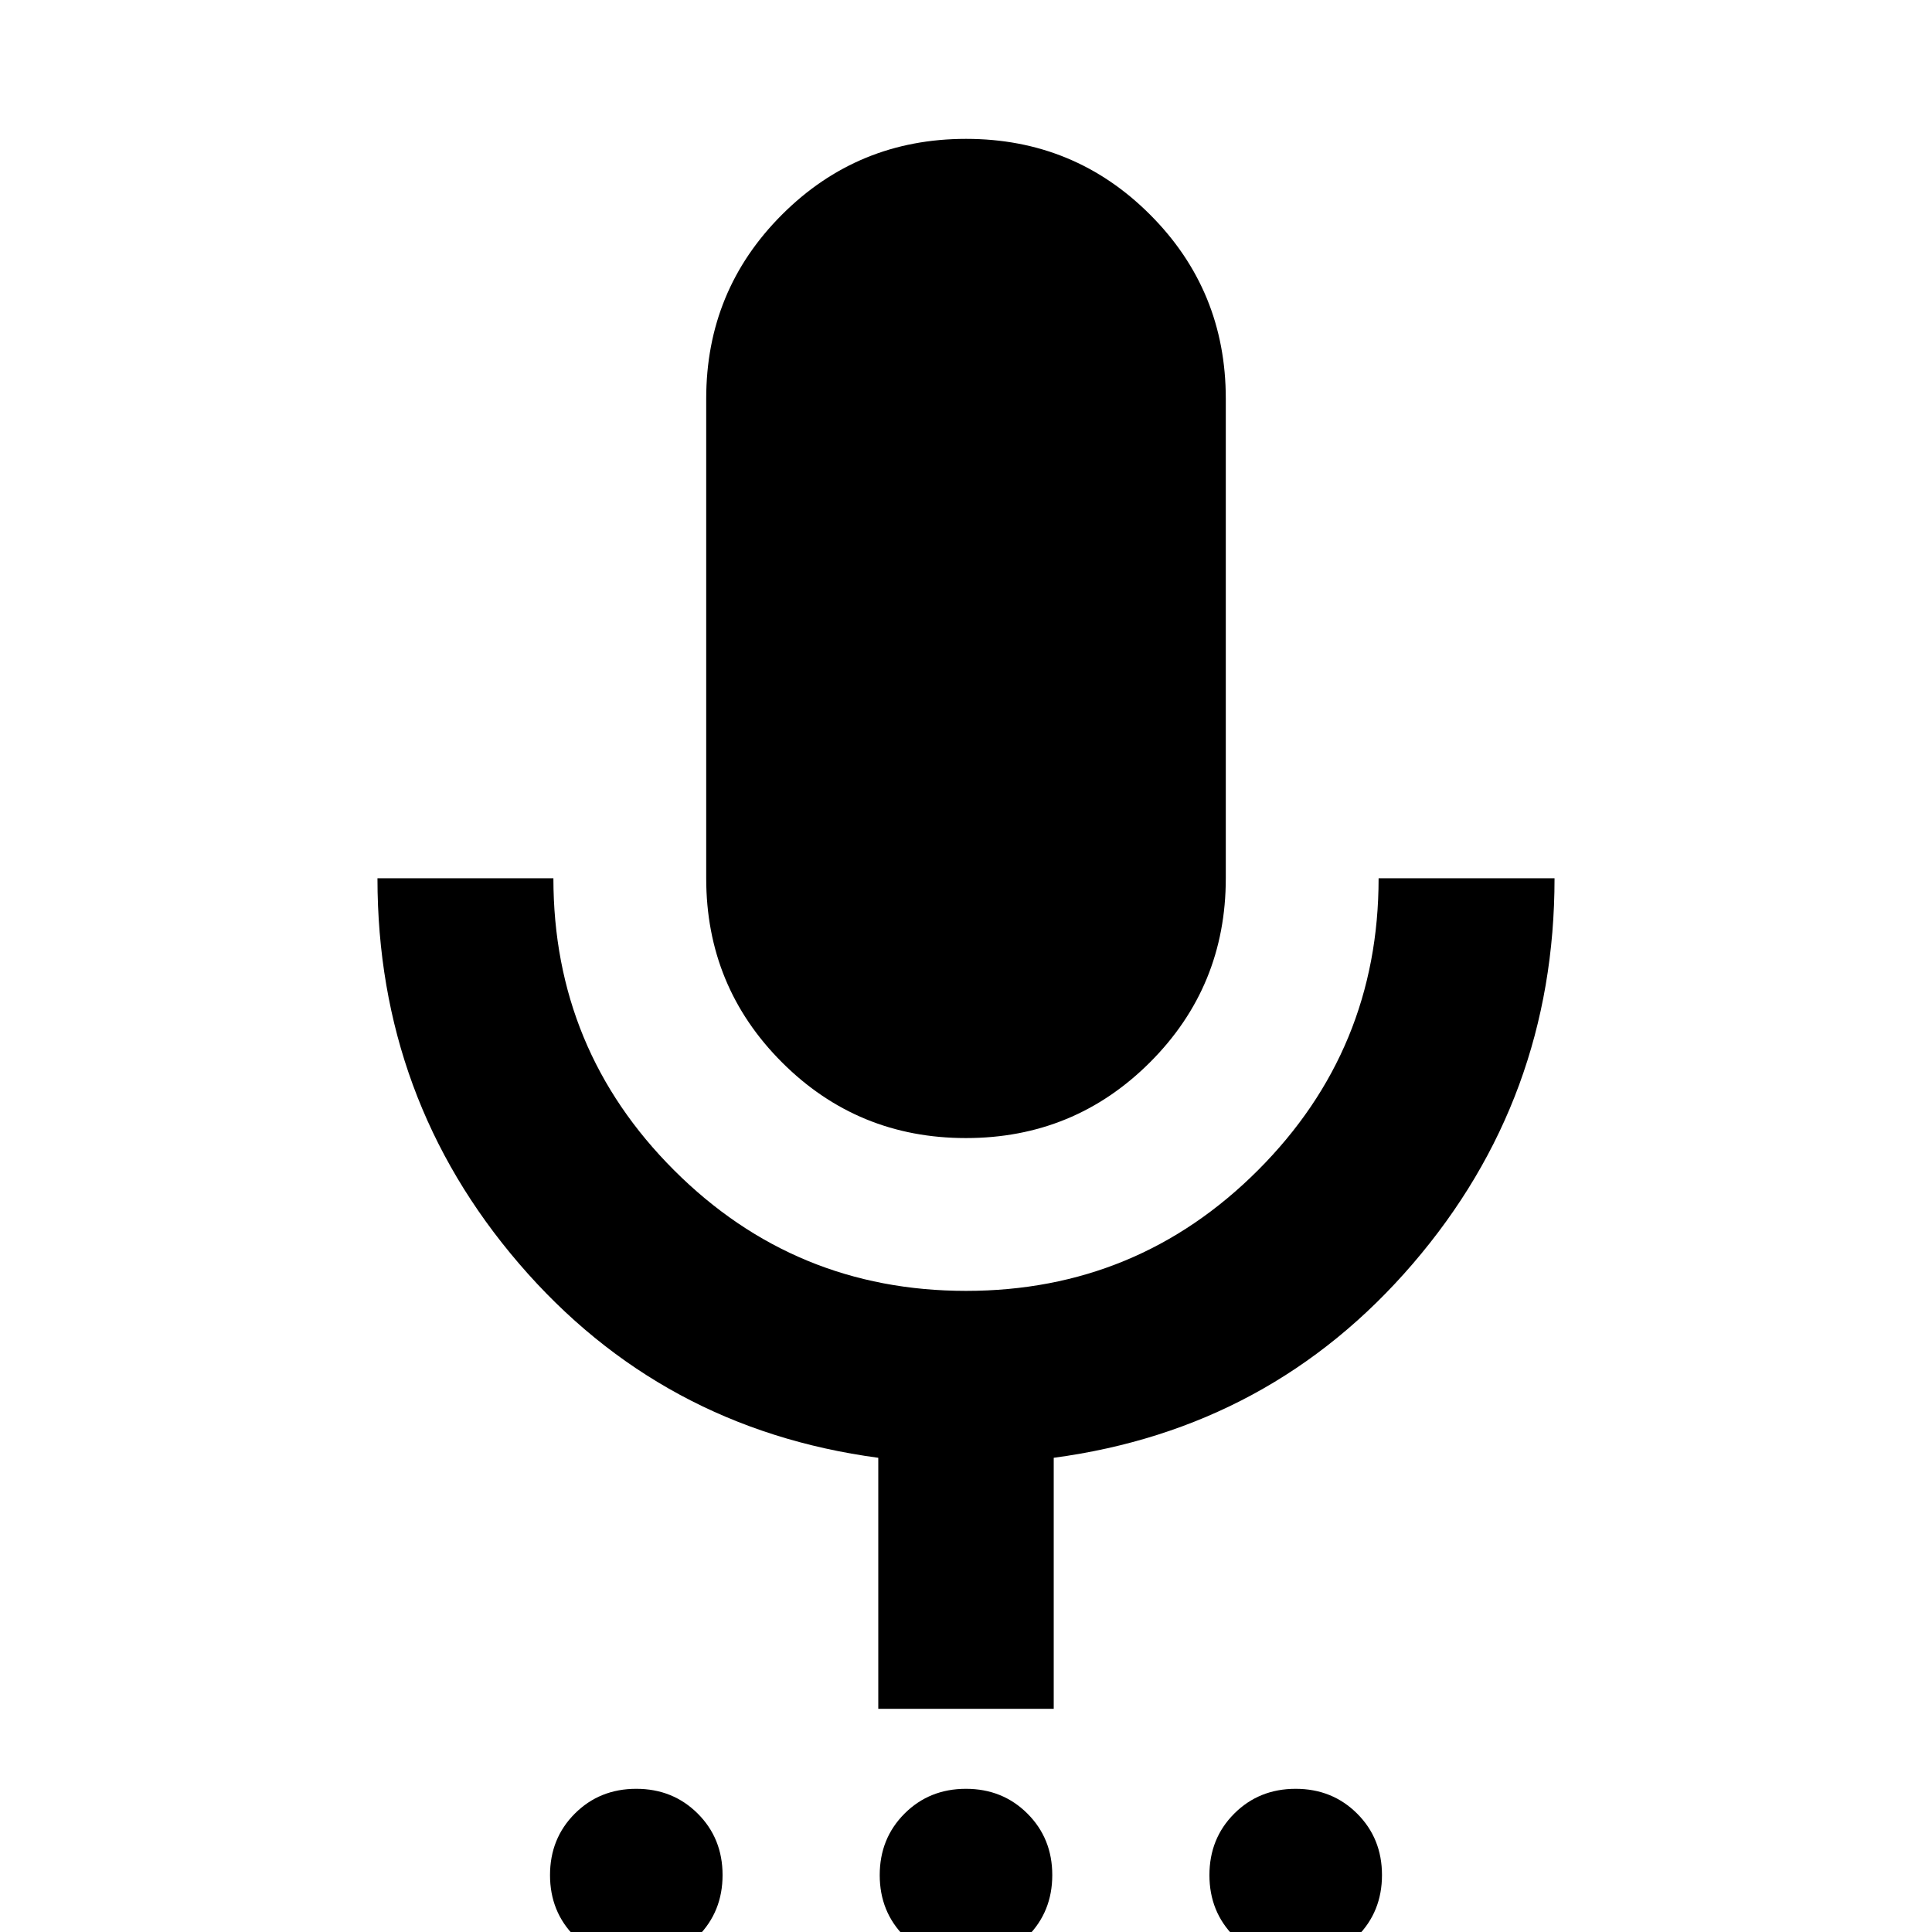 <svg xmlns="http://www.w3.org/2000/svg" height="24" viewBox="0 -960 960 960" width="24"><path d="M316.19 14.59q-18.21 0-30.55-12.32T273.3-28.27q0-18.21 12.32-30.55 12.32-12.33 30.54-12.33 18.21 0 30.55 12.32 12.33 12.32 12.33 30.53T346.72 2.25q-12.32 12.34-30.53 12.34Zm163.83 0q-18.22 0-30.55-12.32-12.34-12.32-12.34-30.54 0-18.21 12.32-30.55 12.32-12.33 30.53-12.33 18.22 0 30.55 12.32 12.34 12.32 12.34 30.53T510.55 2.25q-12.32 12.34-30.53 12.34Zm163.82 0q-18.21 0-30.55-12.32-12.33-12.32-12.33-30.54 0-18.21 12.32-30.55 12.32-12.33 30.53-12.33t30.55 12.32Q686.7-46.51 686.7-28.3T674.38 2.25q-12.32 12.34-30.54 12.34ZM479.97-394.5q-53.8 0-91.43-37.65-37.63-37.65-37.63-91.44v-238.32q0-53.79 37.66-91.44T480.03-891q53.8 0 91.43 37.65 37.63 37.65 37.63 91.44v238.32q0 53.79-37.66 91.44t-91.46 37.65Zm-43.56 283.59v-124.72q-108.06-14.48-178.45-96.42-70.4-81.94-70.4-191.54h87.42q0 85.16 59.98 145.09 59.98 59.93 145.09 59.93 85.1 0 145.04-59.96 59.93-59.97 59.93-145.06h87.42q0 109.55-70.4 191.51-70.39 81.97-178.45 96.45v124.72h-87.18Z"/></svg>